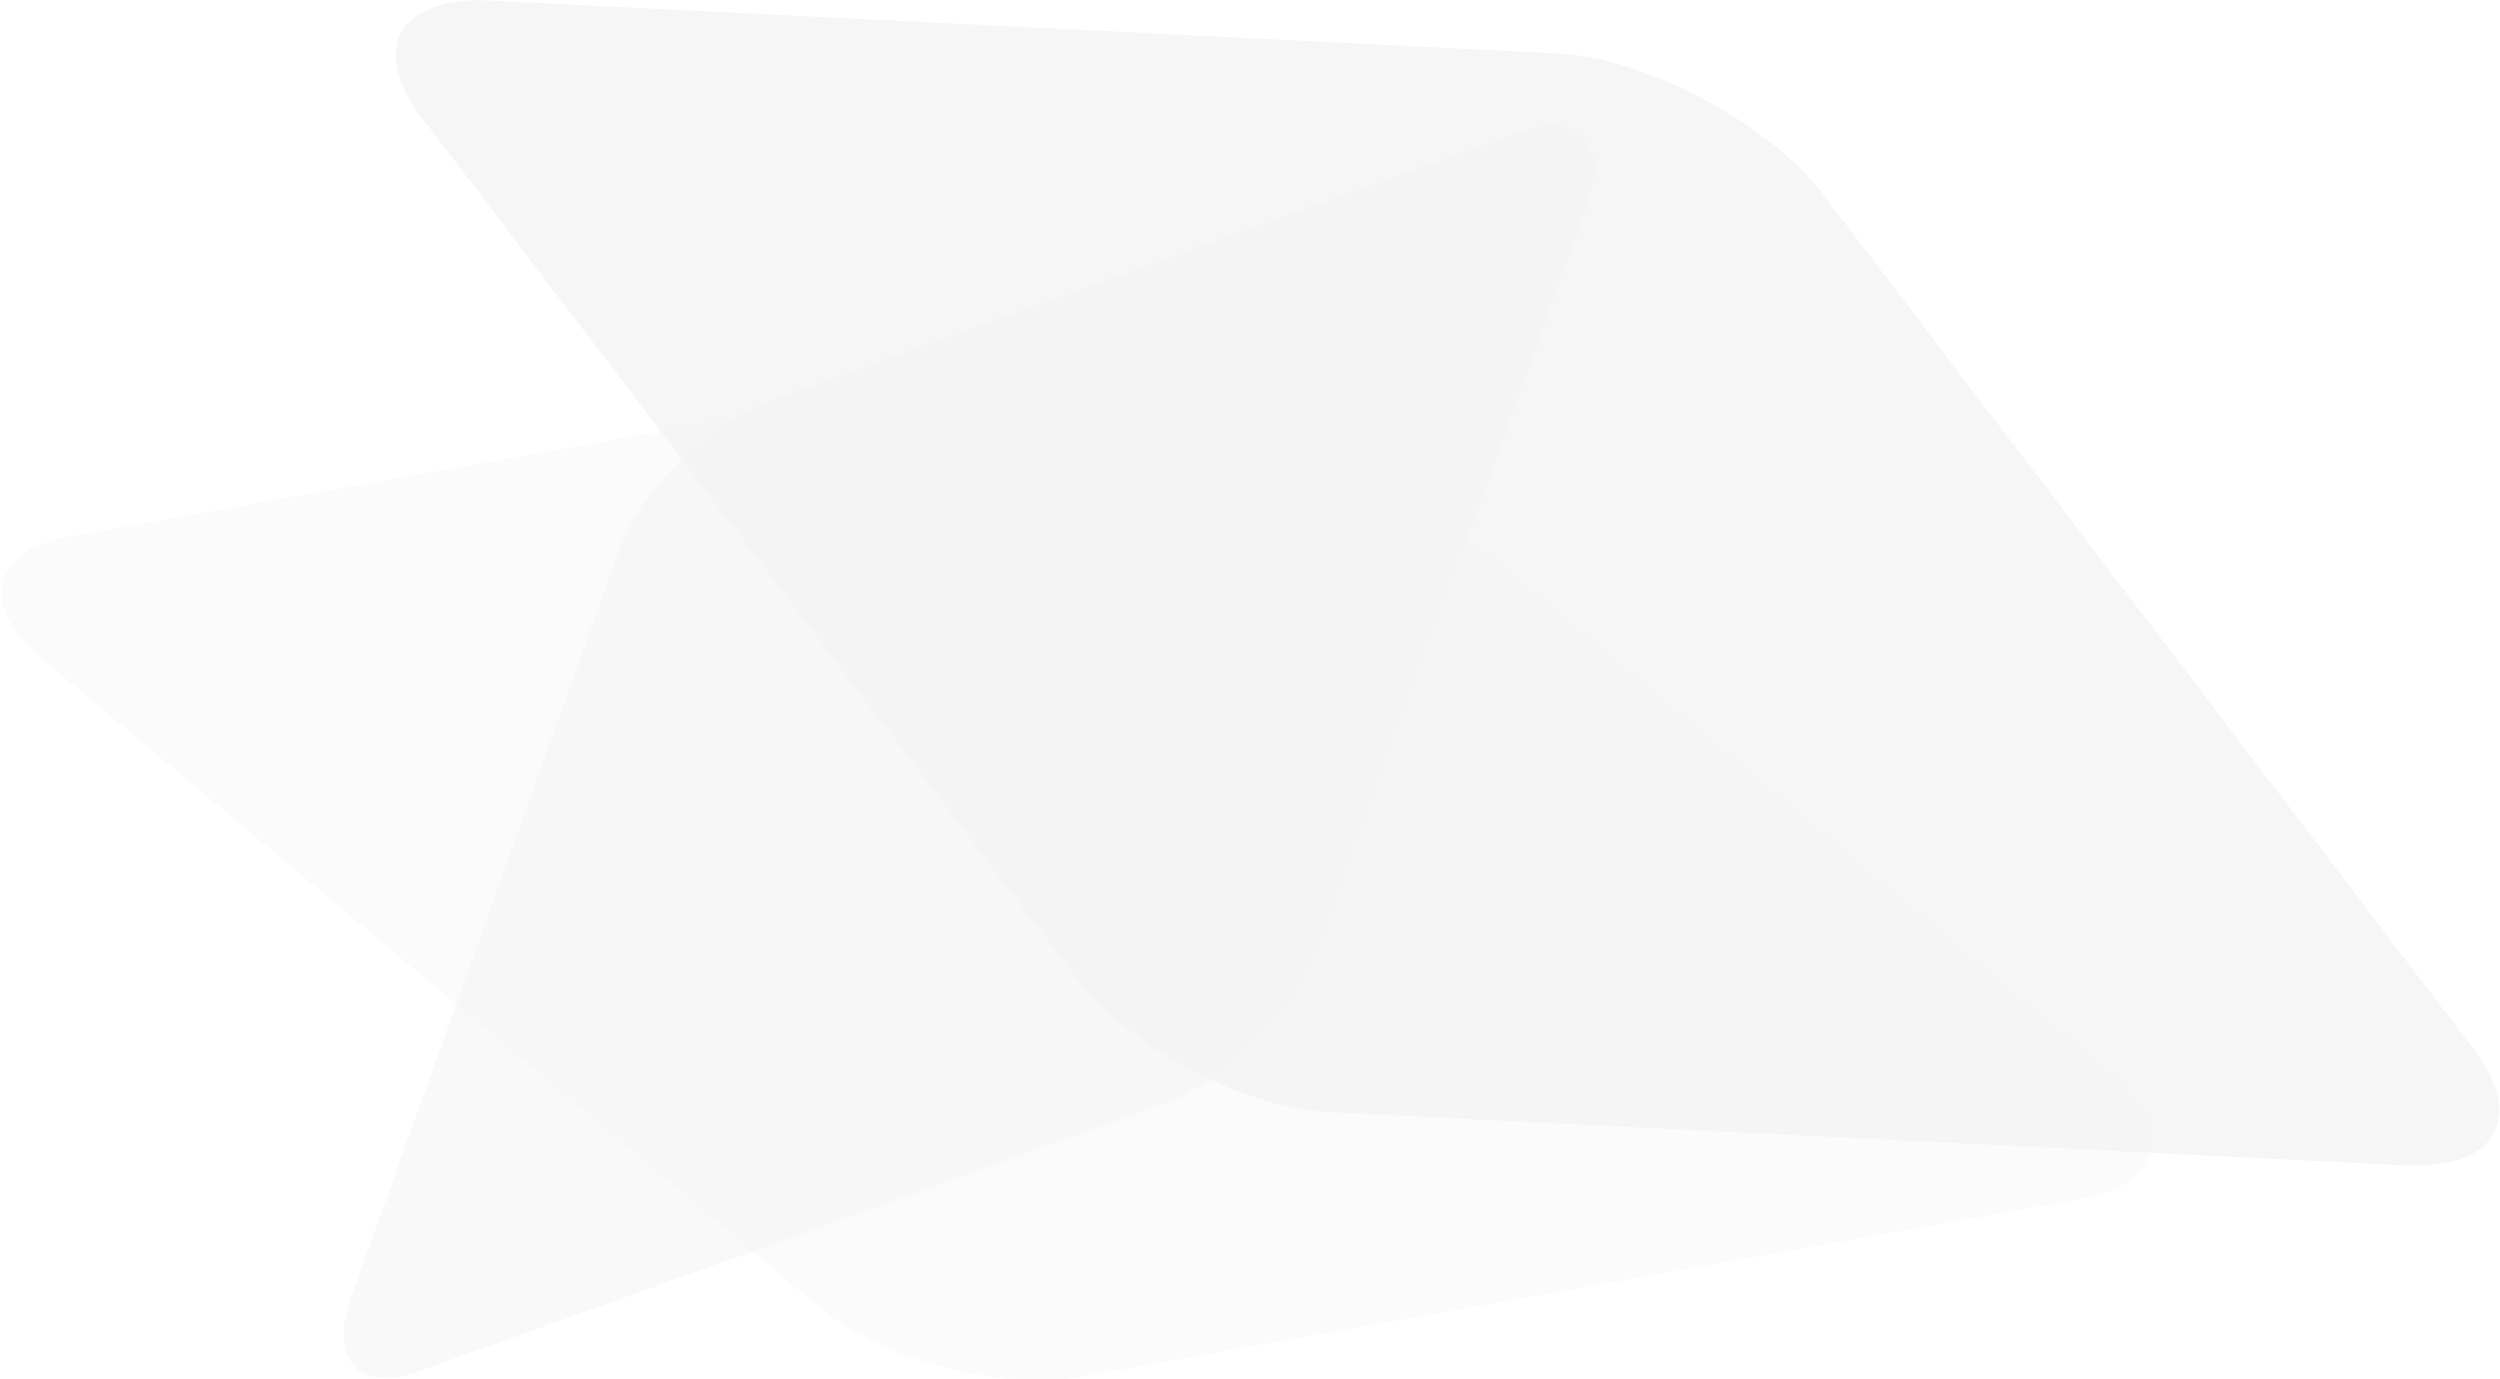 <svg width="1965" height="1084" viewBox="0 0 1965 1084" fill="none" xmlns="http://www.w3.org/2000/svg">
<rect x="0" y="0" width="1965" height="1084" fill="#333333" stroke="none"/>
<g clip-path="url(#clip0_60_1862)">
<rect width="1965" height="1084" fill="white"/>
<path opacity="0.45" fill-rule="evenodd" clip-rule="evenodd" d="M1037.52 746.302L1247.35 161.636C1264.83 111.435 1239.54 86.149 1190.83 105.114L606.165 314.95C555.964 332.429 501.526 386.867 485.519 435.597L275.683 1020.26C258.205 1070.46 283.491 1095.75 332.205 1076.78L916.87 866.948C965.584 847.982 1020.02 793.544 1037.52 746.302Z" fill="#F2F2F2"/>
<path opacity="0.65" fill-rule="evenodd" clip-rule="evenodd" d="M1225.73 42.074L383.73 0.42C311.653 -2.462 289.289 39.987 333.74 95.306L844.228 766.202C887.364 824.018 980.034 872.841 1049.61 874.403L1891.61 916.057C1963.68 918.94 1986.05 876.491 1941.6 821.171L1431.11 150.276C1386.66 94.957 1293.99 46.134 1225.73 42.074Z" fill="#F2F2F2"/>
<path opacity="0.35" fill-rule="evenodd" clip-rule="evenodd" d="M1050.04 338.223L1658.43 845.576C1710.07 889.478 1698.5 933.053 1632.56 942.978L852.593 1081.55C785.97 1094.04 690.842 1068.77 641.769 1025.55L33.377 518.201C-18.268 474.299 -6.693 430.724 59.249 420.799L839.213 282.223C905.155 272.298 1000.28 297.566 1050.04 338.223Z" fill="#F2F2F2"/>
</g>
<defs>
<clipPath id="clip0_60_1862">
<rect width="1965" height="1084" fill="white"/>
</clipPath>
</defs>
</svg>

